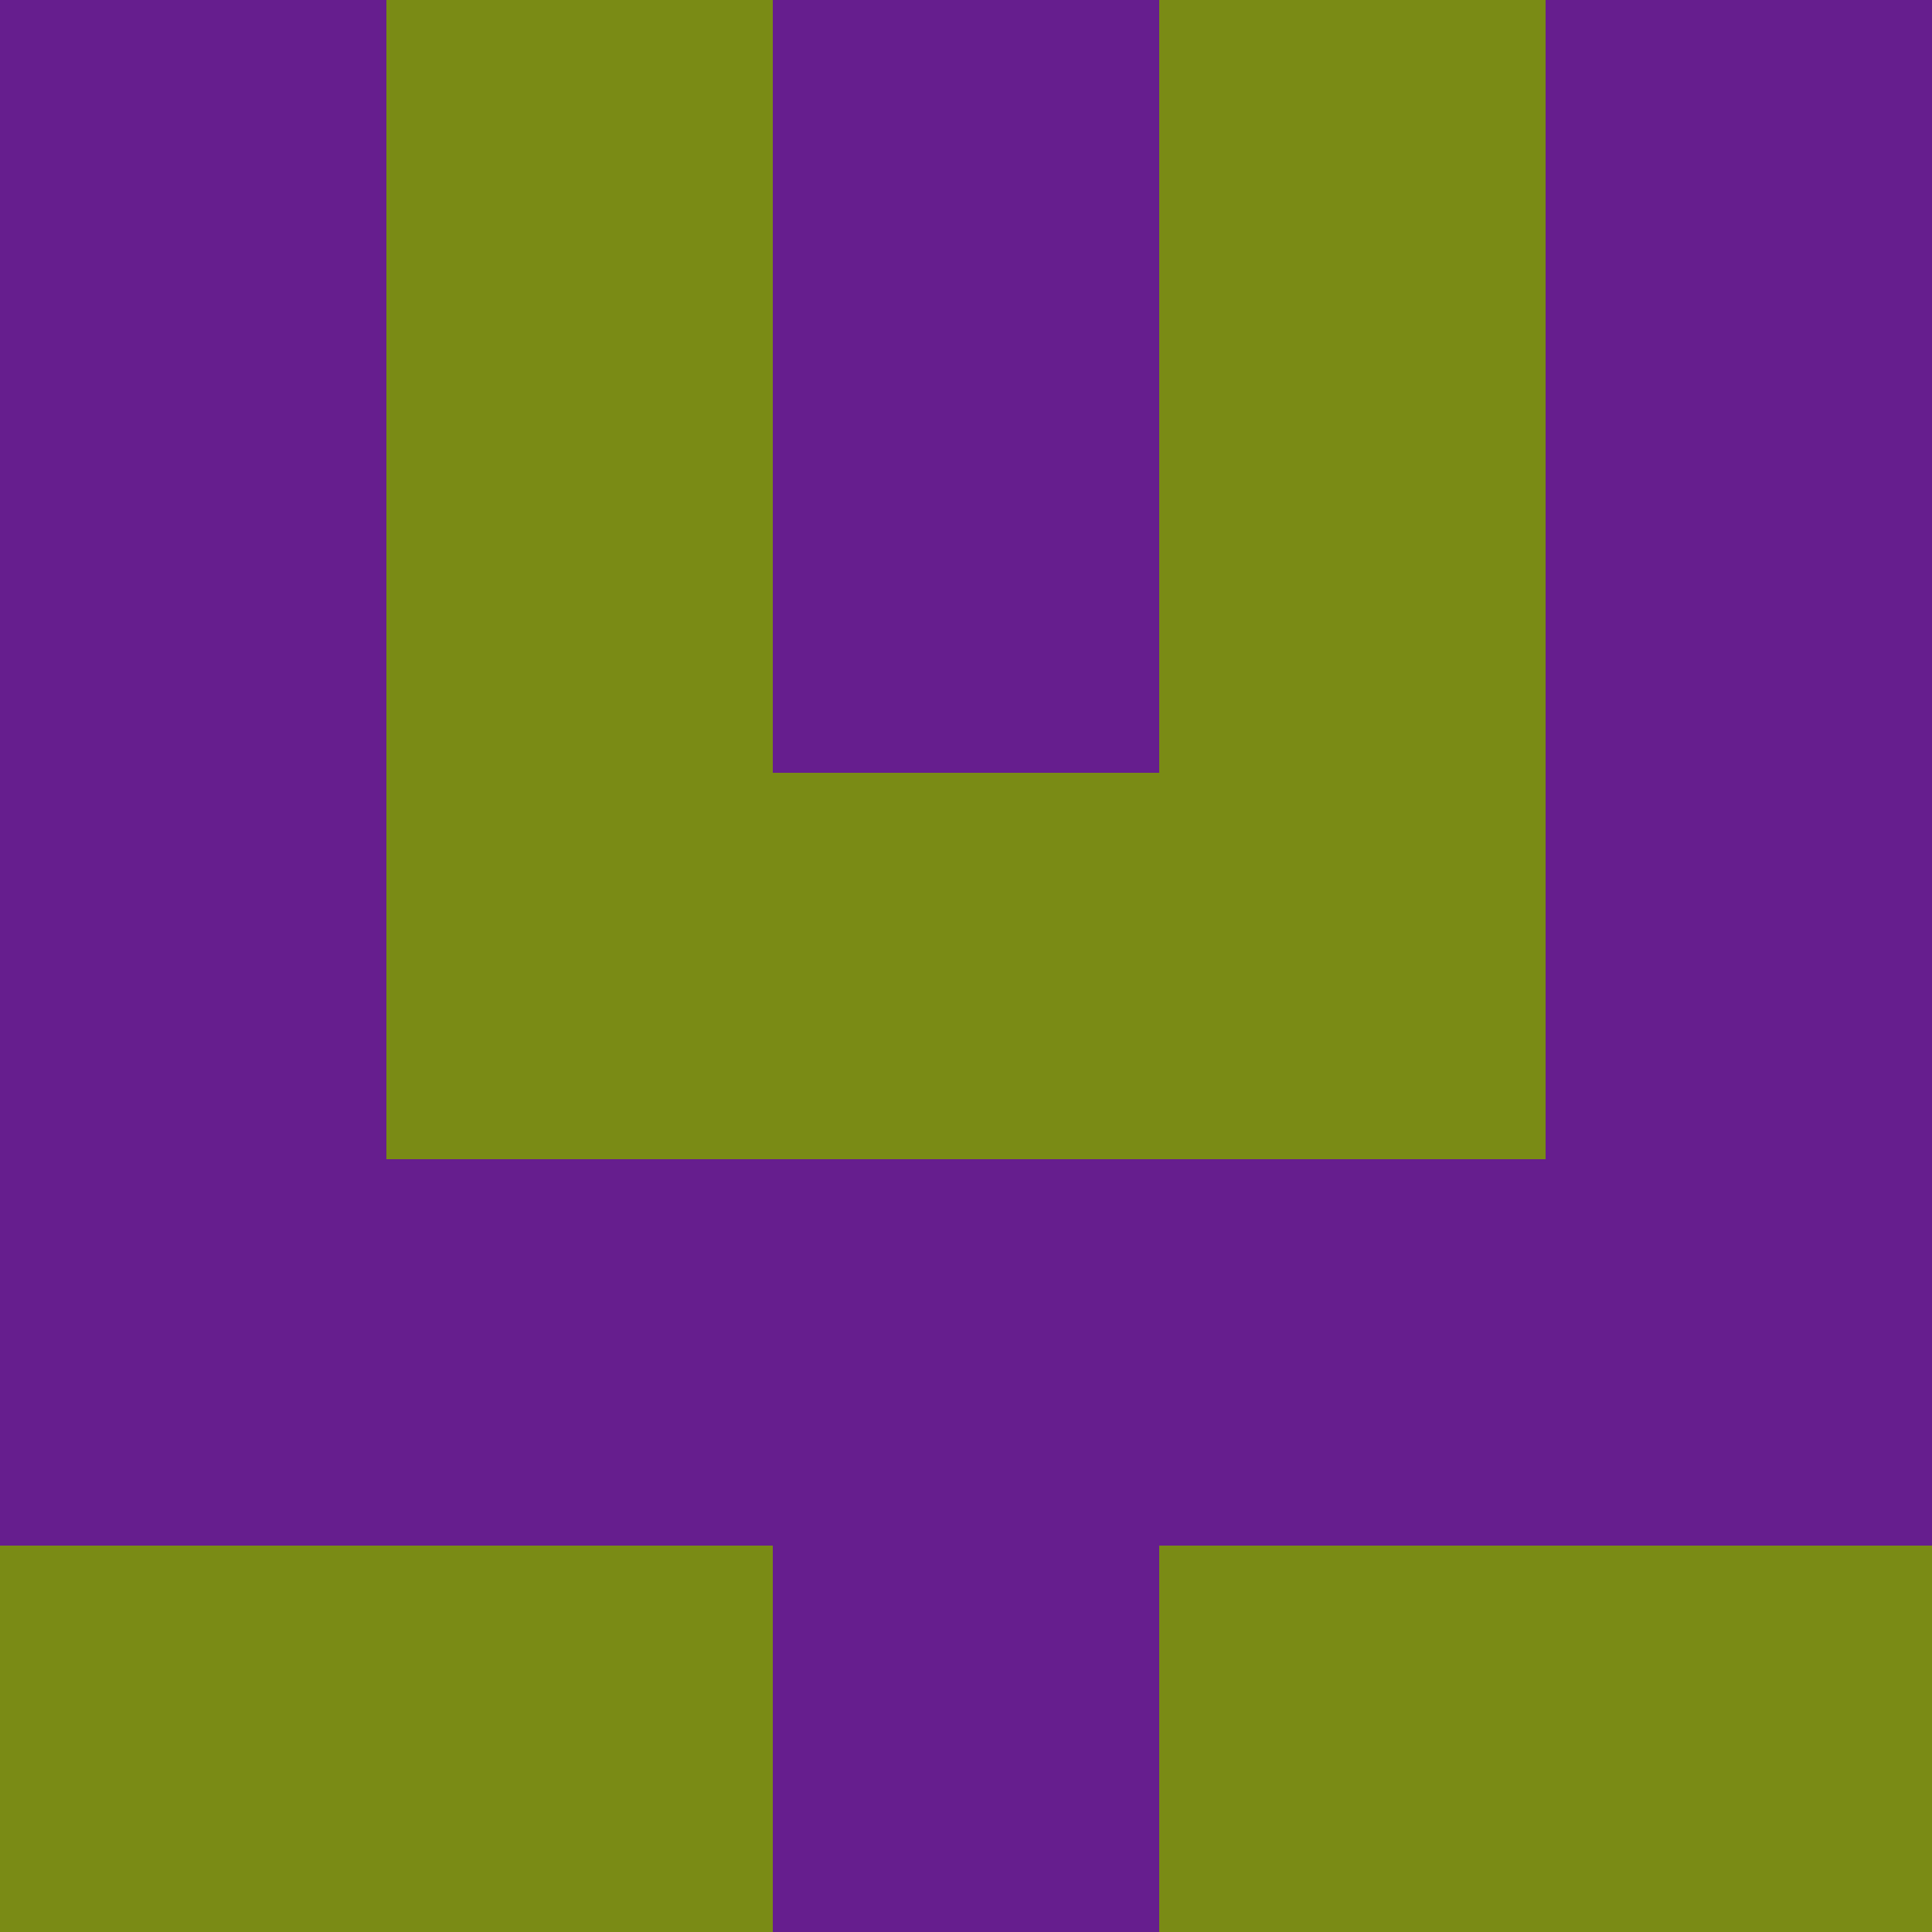 <?xml version="1.0" encoding="utf-8"?>
<!DOCTYPE svg PUBLIC "-//W3C//DTD SVG 20010904//EN"
        "http://www.w3.org/TR/2001/REC-SVG-20010904/DTD/svg10.dtd">
<svg viewBox="0 0 5 5" height="100" width="100" xml:lang="fr"
     xmlns="http://www.w3.org/2000/svg"
     xmlns:xlink="http://www.w3.org/1999/xlink">
            <rect x="0" y="0" height="1" width="1" fill="#661E8E"/>
        <rect x="4" y="0" height="1" width="1" fill="#661E8E"/>
        <rect x="1" y="0" height="1" width="1" fill="#7A8B15"/>
        <rect x="3" y="0" height="1" width="1" fill="#7A8B15"/>
        <rect x="2" y="0" height="1" width="1" fill="#661E8E"/>
                <rect x="0" y="1" height="1" width="1" fill="#661E8E"/>
        <rect x="4" y="1" height="1" width="1" fill="#661E8E"/>
        <rect x="1" y="1" height="1" width="1" fill="#7A8B15"/>
        <rect x="3" y="1" height="1" width="1" fill="#7A8B15"/>
        <rect x="2" y="1" height="1" width="1" fill="#661E8E"/>
                <rect x="0" y="2" height="1" width="1" fill="#661E8E"/>
        <rect x="4" y="2" height="1" width="1" fill="#661E8E"/>
        <rect x="1" y="2" height="1" width="1" fill="#7A8B15"/>
        <rect x="3" y="2" height="1" width="1" fill="#7A8B15"/>
        <rect x="2" y="2" height="1" width="1" fill="#7A8B15"/>
                <rect x="0" y="3" height="1" width="1" fill="#661E8E"/>
        <rect x="4" y="3" height="1" width="1" fill="#661E8E"/>
        <rect x="1" y="3" height="1" width="1" fill="#661E8E"/>
        <rect x="3" y="3" height="1" width="1" fill="#661E8E"/>
        <rect x="2" y="3" height="1" width="1" fill="#661E8E"/>
                <rect x="0" y="4" height="1" width="1" fill="#7A8B15"/>
        <rect x="4" y="4" height="1" width="1" fill="#7A8B15"/>
        <rect x="1" y="4" height="1" width="1" fill="#7A8B15"/>
        <rect x="3" y="4" height="1" width="1" fill="#7A8B15"/>
        <rect x="2" y="4" height="1" width="1" fill="#661E8E"/>
        </svg>